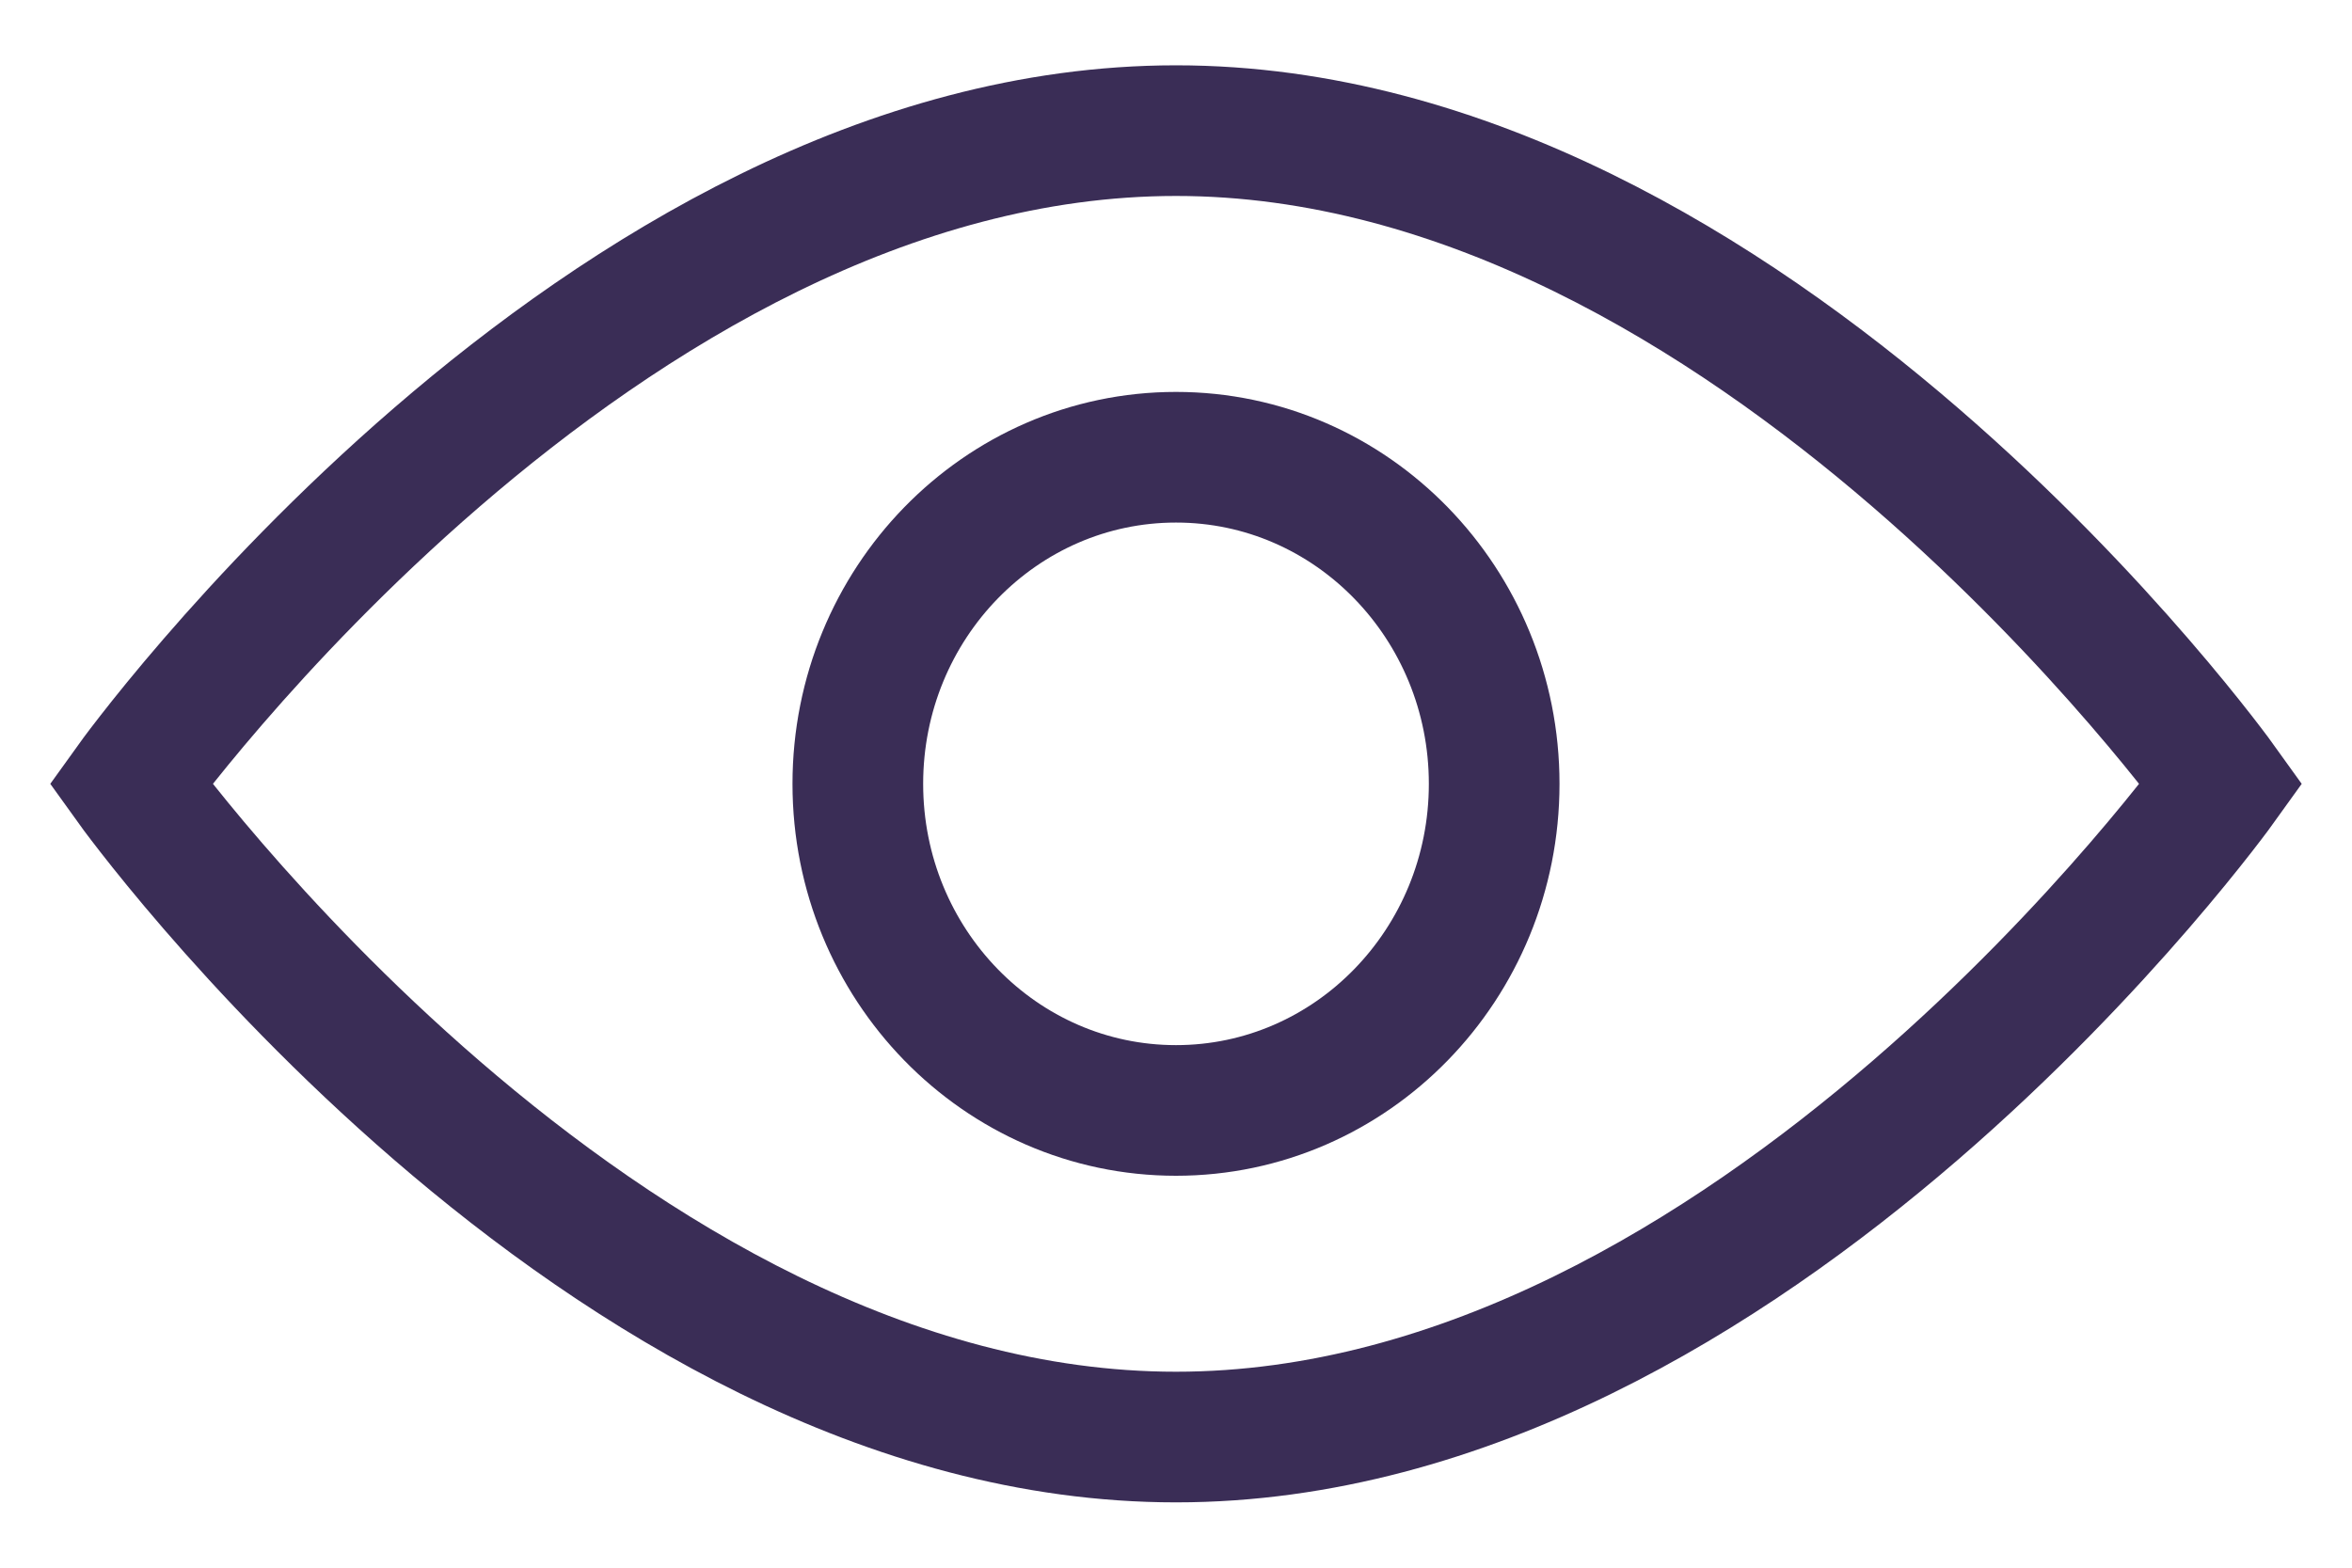 <svg xmlns="http://www.w3.org/2000/svg" width="18" height="12" viewBox="0 0 18 12">
    <g fill="none" fill-rule="evenodd" stroke="#3A2D56" transform="translate(1 1)">
        <path d="M16 5s-3.583 5-8 5-8-5-8-5 3.583-5 8-5 8 5 8 5z"/>
        <ellipse cx="8" cy="5" rx="2.435" ry="2.5"/>
    </g>
</svg>
